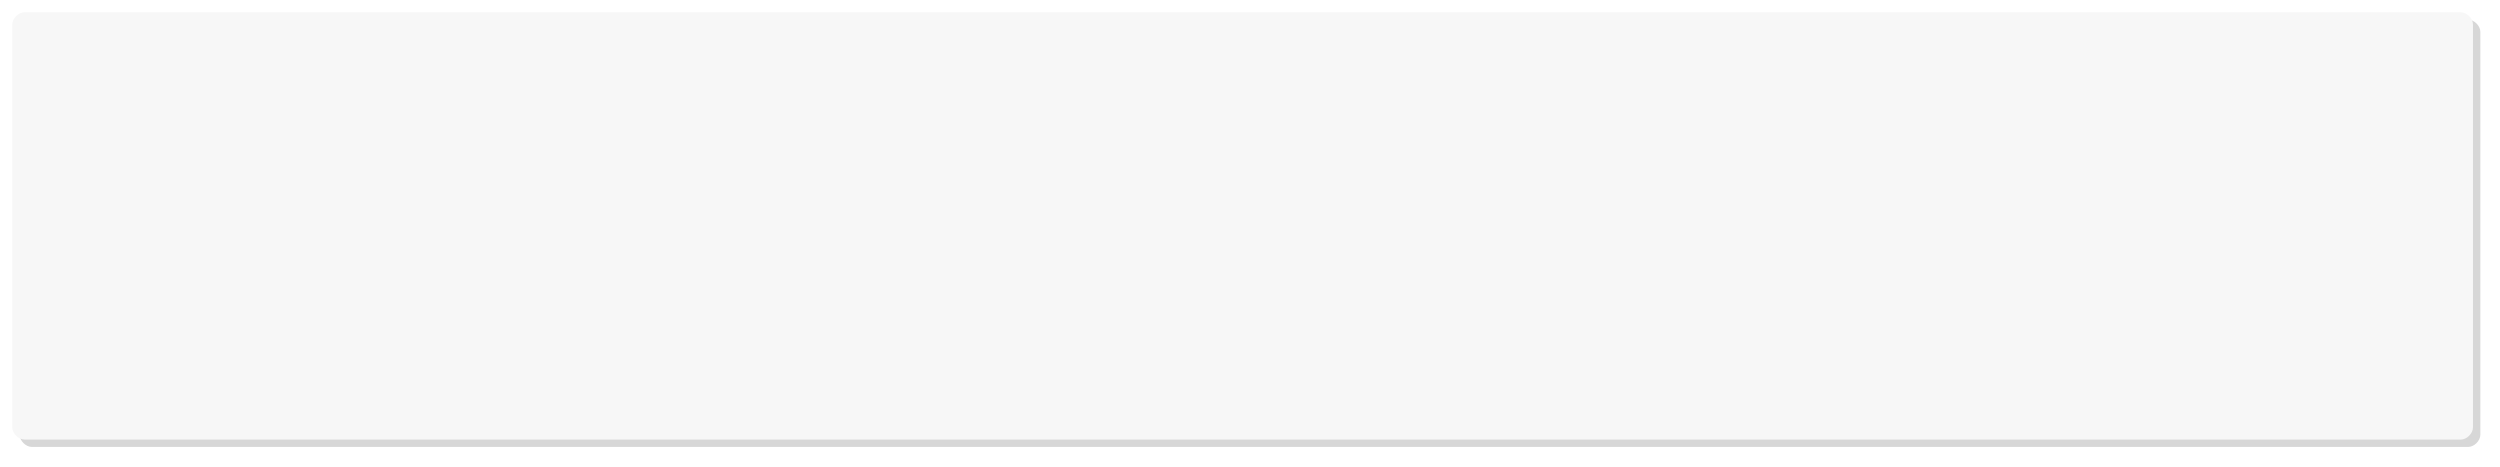 <svg xmlns="http://www.w3.org/2000/svg" width="1018" height="190" viewBox="0 0 1018 190"><defs><mask id="c23jb" width="2" height="2" x="-1" y="-1"><path fill="#fff" d="M5 5h1002v174H5z"/><path d="M5 10c0-2.5 2.5-5 5-5h992c2.5 0 5 2.5 5 5v164c0 2.5-2.5 5-5 5H10c-2.5 0-5-2.5-5-5z"/></mask><filter id="c23ja" width="1045" height="217" x="-15" y="-15" filterUnits="userSpaceOnUse"><feOffset dx="3" dy="3" in="SourceGraphic" result="FeOffset1349Out"/><feGaussianBlur in="FeOffset1349Out" result="FeGaussianBlur1350Out" stdDeviation="4 4"/></filter></defs><g><g><g filter="url(#c23ja)"><path fill="none" d="M5 10c0-2.5 2.5-5 5-5h992c2.5 0 5 2.5 5 5v164c0 2.5-2.5 5-5 5H10c-2.5 0-5-2.5-5-5z" mask="url(&quot;#c23jb&quot;)"/><path fill-opacity=".16" d="M5 10c0-2.5 2.5-5 5-5h992c2.5 0 5 2.5 5 5v164c0 2.5-2.5 5-5 5H10c-2.5 0-5-2.5-5-5z"/></g><path fill="#f7f7f7" d="M5 10c0-2.5 2.5-5 5-5h992c2.5 0 5 2.5 5 5v164c0 2.5-2.5 5-5 5H10c-2.5 0-5-2.5-5-5z"/></g></g></svg>